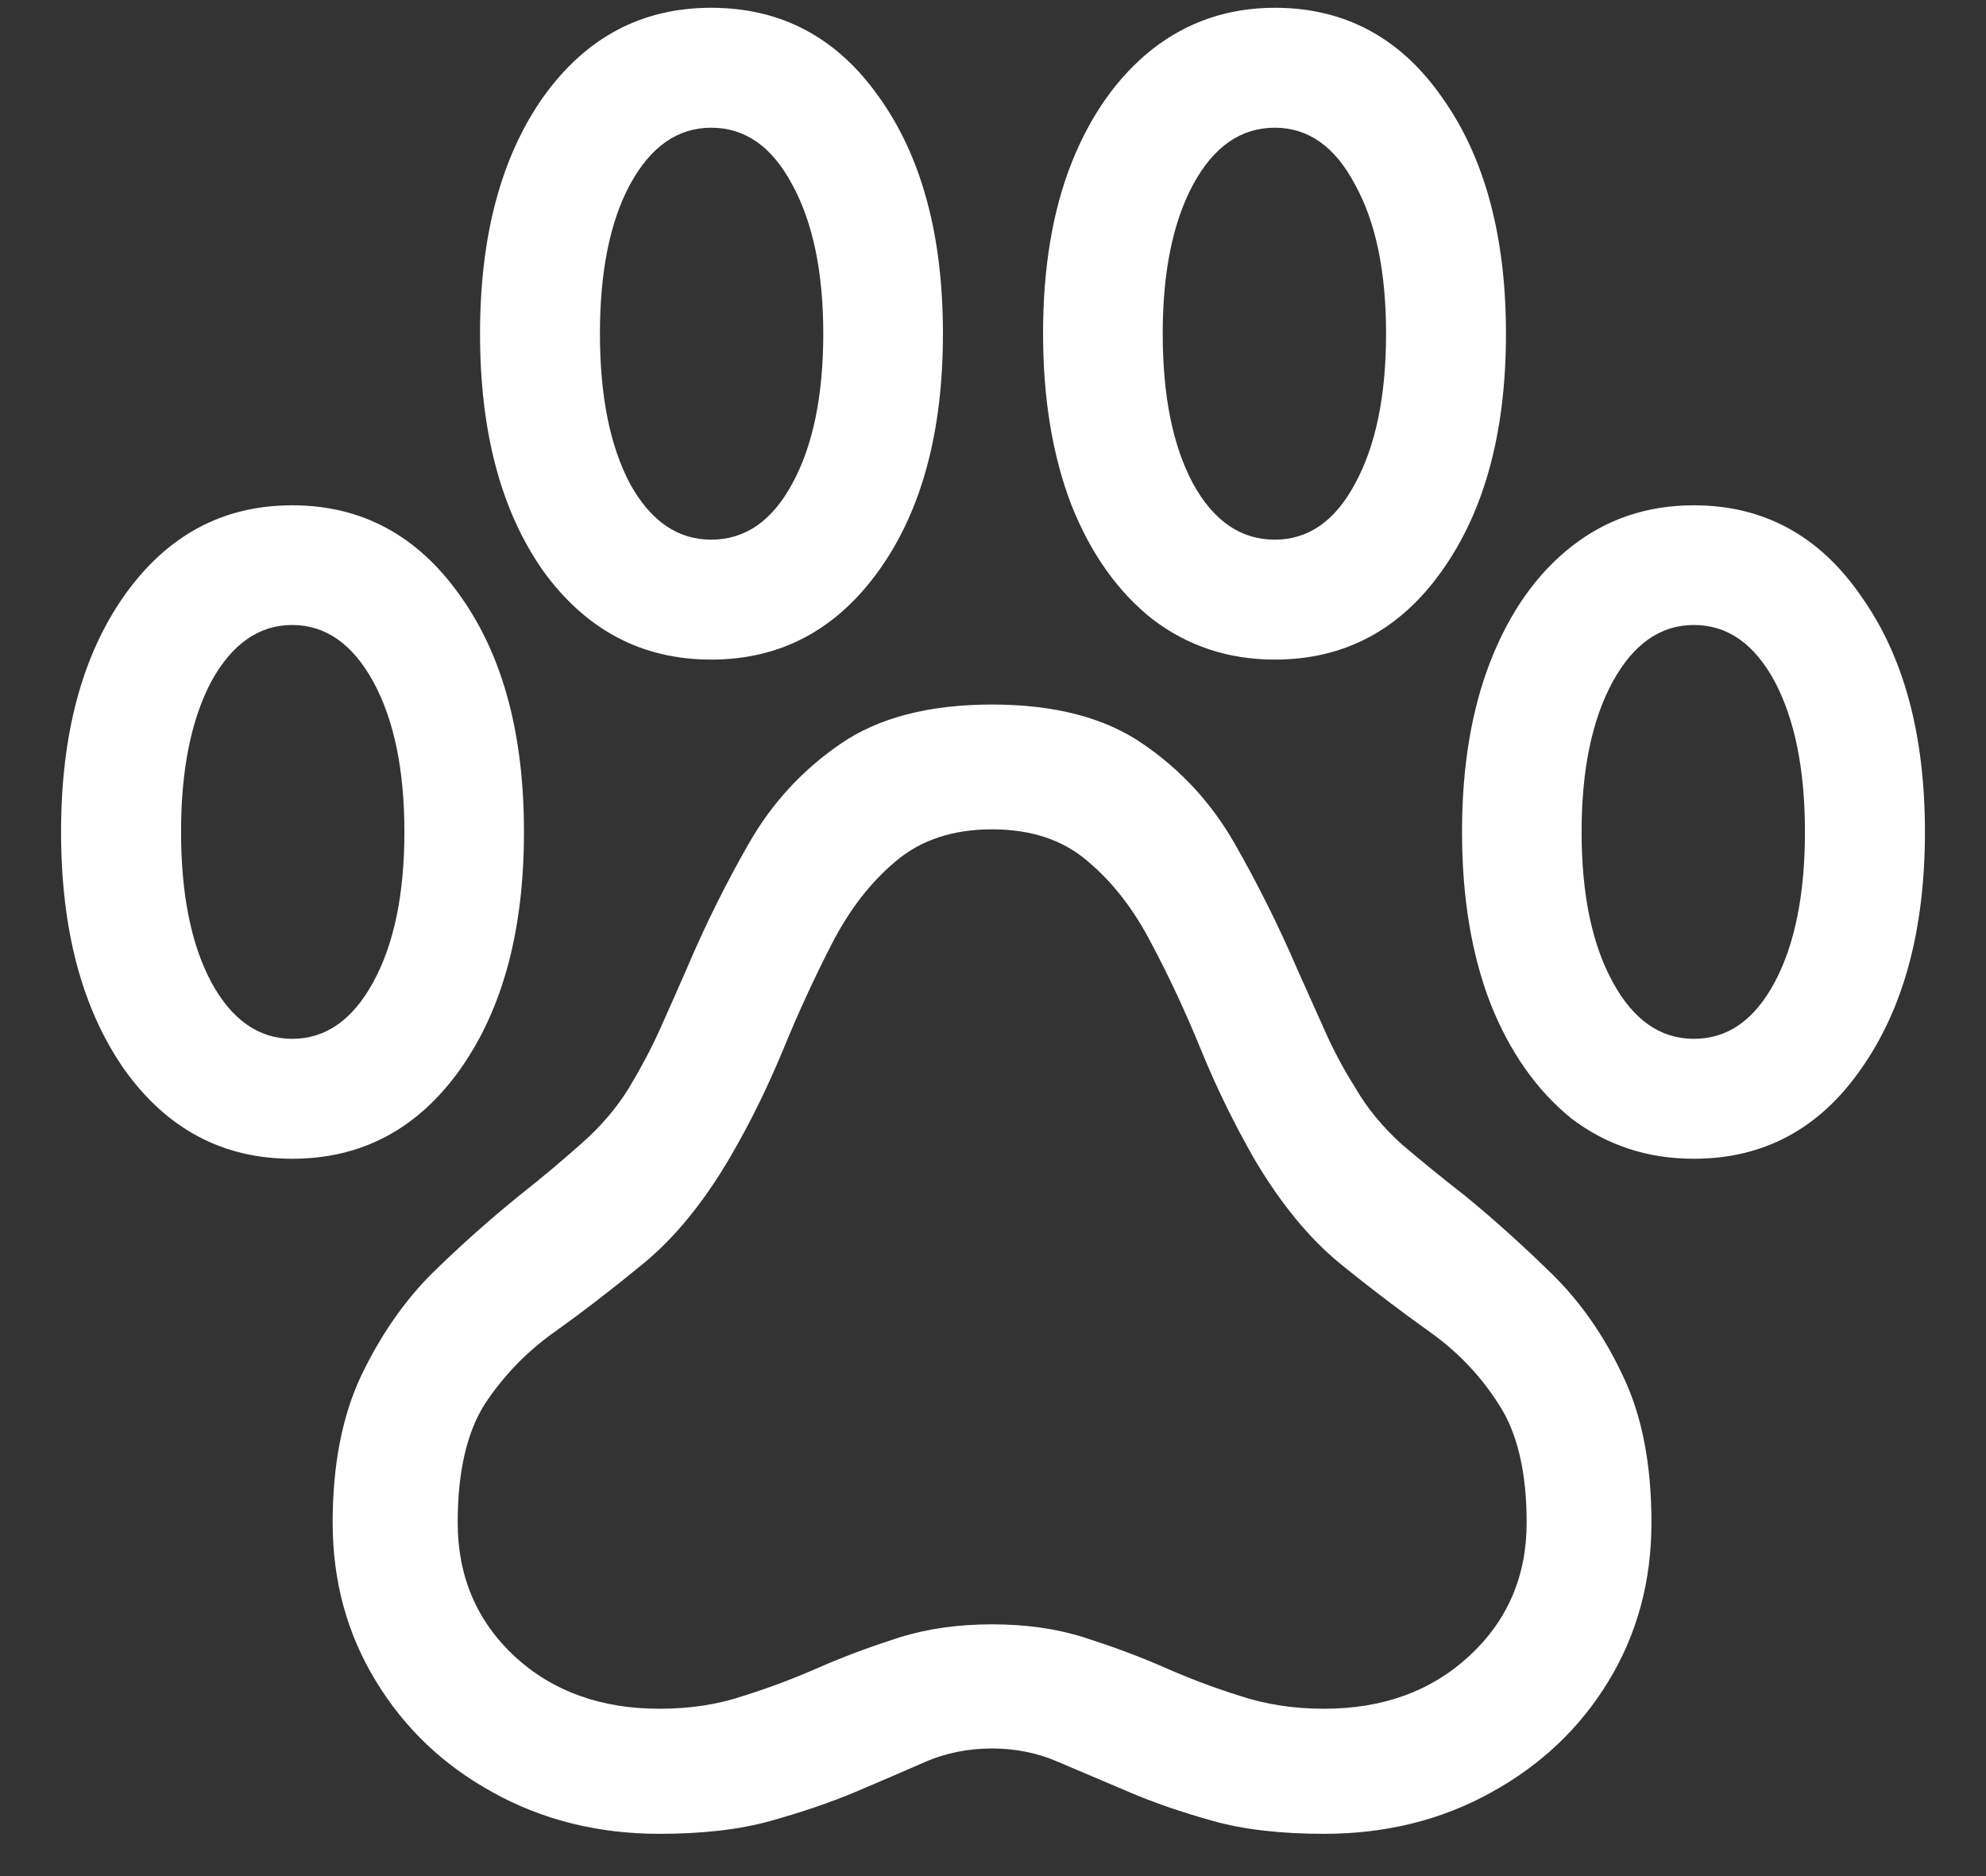 <?xml version="1.0" encoding="UTF-8"?>
<svg xmlns="http://www.w3.org/2000/svg" xmlns:xlink="http://www.w3.org/1999/xlink" width="24" height="22.667" viewBox="0 0 24 22.667" version="1.1">
<rect x="0" y="0" width="24" height="22.667" fill="#333333" stroke="none"/>
<g id="surface1">
<path style=" stroke:none;fill-rule:nonzero;fill:rgb(100%,100%,100%);fill-opacity:1;" d="M 7.969 22.156 C 8.488 22.156 8.938 22.105 9.312 22 C 9.688 21.895 10.023 21.781 10.324 21.656 C 10.637 21.523 10.918 21.402 11.168 21.293 C 11.422 21.18 11.699 21.125 11.988 21.125 C 12.273 21.125 12.547 21.18 12.801 21.293 C 13.059 21.402 13.344 21.523 13.656 21.656 C 13.949 21.781 14.281 21.895 14.656 22 C 15.031 22.105 15.48 22.156 16 22.156 C 16.75 22.156 17.422 21.988 18.02 21.656 C 18.617 21.328 19.09 20.883 19.438 20.312 C 19.785 19.742 19.957 19.105 19.957 18.395 C 19.957 17.695 19.844 17.105 19.613 16.625 C 19.387 16.141 19.098 15.727 18.75 15.387 C 18.402 15.047 18.055 14.734 17.707 14.449 C 17.43 14.234 17.172 14.023 16.938 13.824 C 16.707 13.613 16.523 13.391 16.387 13.156 C 16.246 12.934 16.121 12.703 16.012 12.457 C 15.898 12.207 15.789 11.957 15.676 11.707 C 15.449 11.18 15.195 10.672 14.918 10.188 C 14.641 9.703 14.27 9.301 13.812 8.988 C 13.355 8.672 12.746 8.512 11.988 8.512 C 11.227 8.512 10.613 8.672 10.156 8.988 C 9.699 9.301 9.328 9.703 9.051 10.188 C 8.773 10.672 8.523 11.176 8.301 11.699 C 8.191 11.953 8.078 12.203 7.969 12.449 C 7.859 12.691 7.734 12.922 7.605 13.137 C 7.457 13.379 7.266 13.605 7.031 13.812 C 6.797 14.02 6.543 14.234 6.27 14.449 C 5.918 14.734 5.566 15.047 5.219 15.387 C 4.879 15.727 4.594 16.141 4.363 16.625 C 4.137 17.105 4.02 17.695 4.02 18.395 C 4.02 19.105 4.195 19.742 4.543 20.312 C 4.891 20.883 5.359 21.328 5.957 21.656 C 6.555 21.988 7.227 22.156 7.969 22.156 Z M 7.969 20.645 C 7.262 20.645 6.676 20.434 6.219 20.012 C 5.762 19.586 5.531 19.047 5.531 18.395 C 5.531 17.785 5.641 17.309 5.855 16.969 C 6.078 16.629 6.359 16.336 6.699 16.094 C 7.039 15.852 7.395 15.578 7.77 15.27 C 8.152 14.957 8.504 14.527 8.824 13.98 C 9.059 13.578 9.27 13.148 9.457 12.699 C 9.645 12.238 9.844 11.809 10.051 11.406 C 10.262 10.996 10.516 10.664 10.824 10.406 C 11.129 10.148 11.516 10.02 11.988 10.02 C 12.461 10.02 12.848 10.148 13.145 10.406 C 13.453 10.664 13.707 10.996 13.918 11.406 C 14.133 11.809 14.332 12.238 14.52 12.699 C 14.707 13.156 14.922 13.59 15.156 14 C 15.477 14.543 15.824 14.965 16.199 15.27 C 16.578 15.578 16.941 15.852 17.281 16.094 C 17.621 16.336 17.898 16.629 18.113 16.969 C 18.336 17.309 18.449 17.785 18.449 18.395 C 18.449 19.047 18.215 19.586 17.75 20.012 C 17.293 20.434 16.707 20.645 16 20.645 C 15.641 20.645 15.297 20.594 14.98 20.488 C 14.668 20.391 14.359 20.273 14.051 20.137 C 13.746 20.004 13.426 19.887 13.094 19.781 C 12.762 19.676 12.391 19.625 11.988 19.625 C 11.586 19.625 11.215 19.676 10.875 19.781 C 10.543 19.887 10.223 20.004 9.918 20.137 C 9.609 20.273 9.301 20.391 8.988 20.488 C 8.676 20.594 8.336 20.645 7.969 20.645 Z M 0.738 10.051 C 0.738 11.234 0.992 12.188 1.5 12.918 C 2.016 13.641 2.691 14 3.531 14 C 4.371 14 5.047 13.641 5.562 12.918 C 6.078 12.188 6.332 11.234 6.332 10.051 C 6.332 8.871 6.078 7.922 5.562 7.199 C 5.047 6.469 4.371 6.105 3.531 6.105 C 2.691 6.105 2.016 6.469 1.5 7.199 C 0.992 7.922 0.738 8.871 0.738 10.051 Z M 2.188 10.051 C 2.188 9.301 2.309 8.699 2.551 8.238 C 2.801 7.781 3.129 7.551 3.531 7.551 C 3.934 7.551 4.262 7.781 4.512 8.238 C 4.762 8.699 4.887 9.301 4.887 10.051 C 4.887 10.801 4.762 11.406 4.512 11.863 C 4.262 12.324 3.934 12.551 3.531 12.551 C 3.129 12.551 2.801 12.324 2.551 11.863 C 2.309 11.406 2.188 10.801 2.188 10.051 Z M 5.801 4.031 C 5.801 5.219 6.055 6.172 6.562 6.895 C 7.078 7.609 7.754 7.969 8.594 7.969 C 9.434 7.969 10.109 7.609 10.625 6.887 C 11.141 6.164 11.395 5.211 11.395 4.031 C 11.395 2.852 11.141 1.898 10.625 1.176 C 10.117 0.453 9.441 0.094 8.594 0.094 C 7.754 0.094 7.078 0.453 6.562 1.176 C 6.055 1.898 5.801 2.852 5.801 4.031 Z M 7.25 4.031 C 7.25 3.281 7.371 2.68 7.613 2.23 C 7.863 1.77 8.191 1.543 8.594 1.543 C 9.004 1.543 9.328 1.77 9.574 2.23 C 9.824 2.688 9.949 3.289 9.949 4.031 C 9.949 4.781 9.824 5.387 9.574 5.844 C 9.328 6.297 9.004 6.52 8.594 6.52 C 8.191 6.52 7.863 6.297 7.613 5.844 C 7.371 5.387 7.25 4.781 7.25 4.031 Z M 12.605 4.031 C 12.605 4.816 12.719 5.508 12.949 6.105 C 13.184 6.695 13.512 7.152 13.926 7.48 C 14.352 7.805 14.844 7.969 15.406 7.969 C 16.246 7.969 16.922 7.609 17.426 6.895 C 17.941 6.172 18.199 5.219 18.199 4.031 C 18.199 2.852 17.941 1.898 17.426 1.176 C 16.922 0.453 16.246 0.094 15.406 0.094 C 14.844 0.094 14.352 0.262 13.926 0.594 C 13.512 0.922 13.184 1.379 12.949 1.969 C 12.719 2.551 12.605 3.238 12.605 4.031 Z M 14.051 4.031 C 14.051 3.289 14.172 2.688 14.418 2.23 C 14.668 1.77 14.996 1.543 15.406 1.543 C 15.809 1.543 16.133 1.77 16.375 2.23 C 16.625 2.68 16.75 3.281 16.75 4.031 C 16.75 4.781 16.625 5.387 16.375 5.844 C 16.133 6.297 15.809 6.52 15.406 6.52 C 14.996 6.52 14.668 6.297 14.418 5.844 C 14.172 5.387 14.051 4.781 14.051 4.031 Z M 17.668 10.051 C 17.668 10.836 17.781 11.527 18.012 12.125 C 18.246 12.715 18.574 13.176 18.988 13.512 C 19.414 13.836 19.906 14 20.469 14 C 21.309 14 21.984 13.641 22.488 12.918 C 23.004 12.188 23.262 11.234 23.262 10.051 C 23.262 8.871 23.004 7.922 22.488 7.199 C 21.984 6.469 21.309 6.105 20.469 6.105 C 19.906 6.105 19.414 6.27 18.988 6.605 C 18.574 6.93 18.246 7.391 18.012 7.988 C 17.781 8.578 17.668 9.266 17.668 10.051 Z M 19.113 10.051 C 19.113 9.301 19.238 8.699 19.488 8.238 C 19.738 7.781 20.066 7.551 20.469 7.551 C 20.879 7.551 21.203 7.781 21.449 8.238 C 21.691 8.699 21.812 9.301 21.812 10.051 C 21.812 10.801 21.691 11.406 21.449 11.863 C 21.203 12.324 20.879 12.551 20.469 12.551 C 20.066 12.551 19.738 12.324 19.488 11.863 C 19.238 11.406 19.113 10.801 19.113 10.051 Z M 19.113 10.051 "/>
</g>
</svg>
